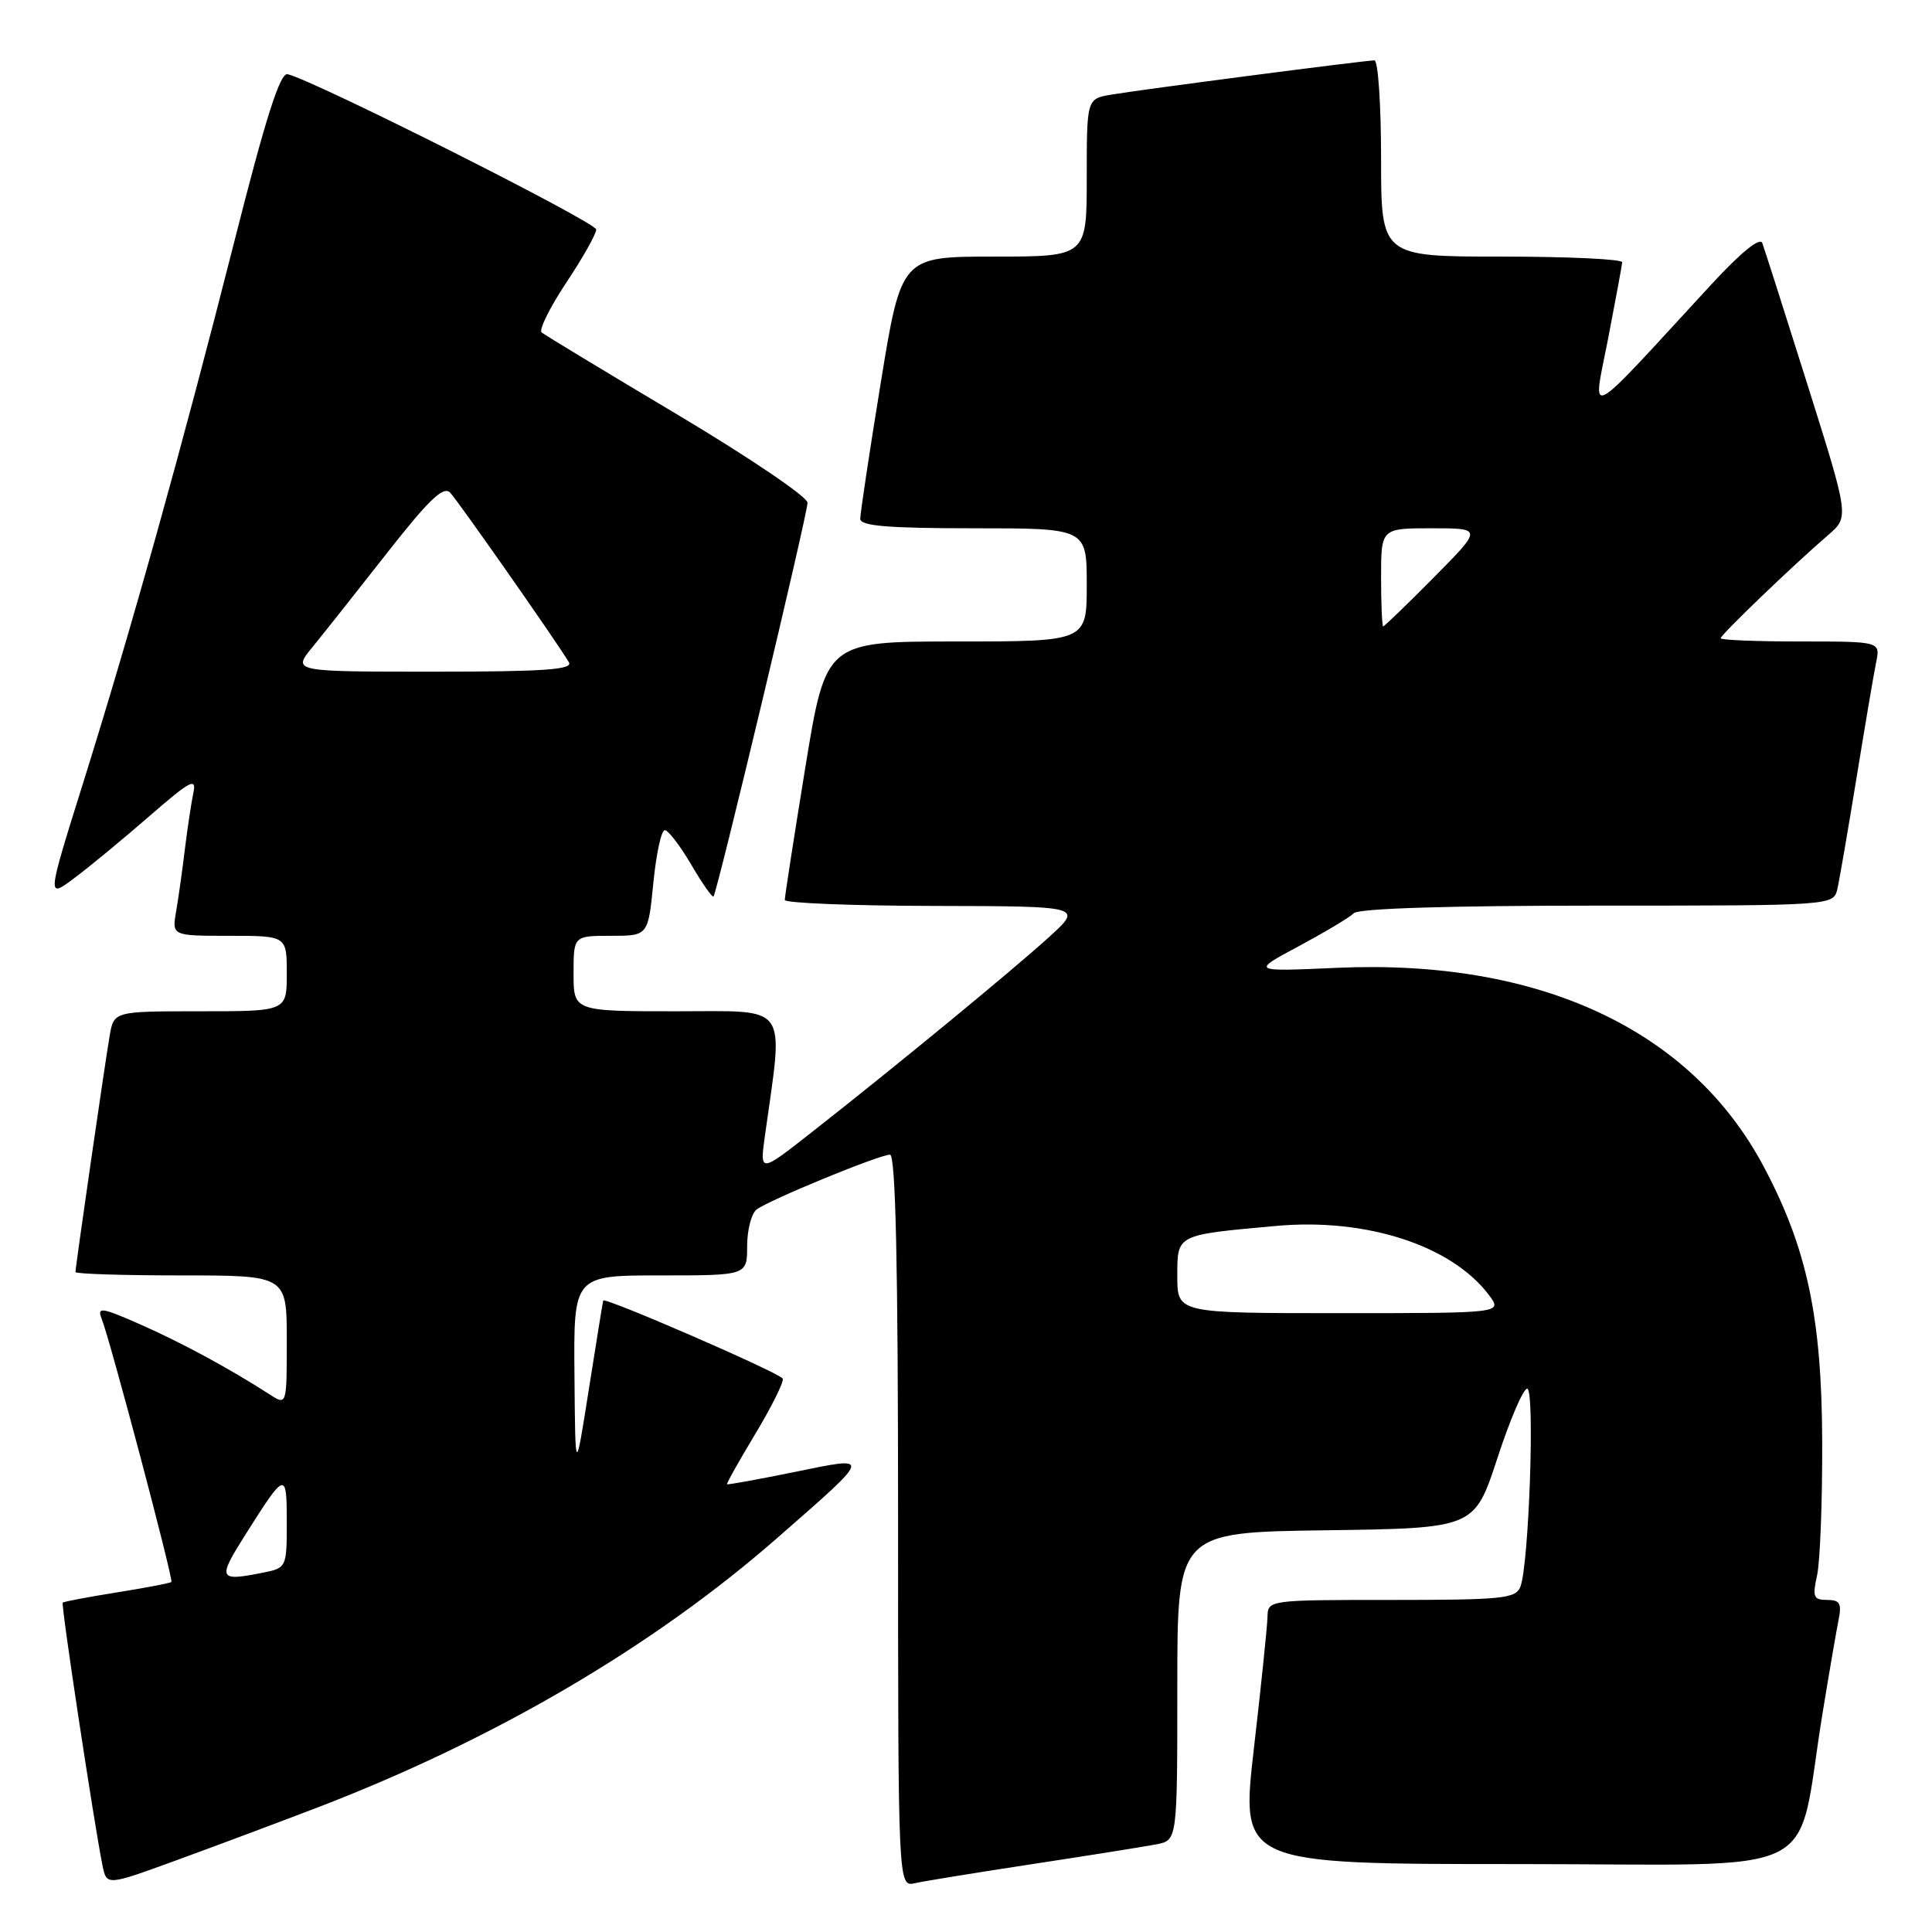 <?xml version="1.0" encoding="UTF-8" standalone="no"?>
<!DOCTYPE svg PUBLIC "-//W3C//DTD SVG 1.1//EN" "http://www.w3.org/Graphics/SVG/1.1/DTD/svg11.dtd" >
<svg xmlns="http://www.w3.org/2000/svg" xmlns:xlink="http://www.w3.org/1999/xlink" version="1.1" viewBox="0 0 256 256">
 <g >
 <path fill="currentColor"
d=" M 42.00 239.53 C 65.51 230.51 86.58 218.16 103.01 203.77 C 115.67 192.69 115.61 192.93 105.27 195.05 C 100.45 196.03 96.43 196.76 96.34 196.67 C 96.24 196.58 97.93 193.57 100.08 190.00 C 102.23 186.43 103.87 183.13 103.72 182.68 C 103.50 181.99 80.15 171.84 79.93 172.33 C 79.88 172.42 79.04 177.68 78.04 184.00 C 76.23 195.50 76.23 195.50 76.12 182.25 C 76.00 169.00 76.00 169.00 87.50 169.00 C 99.00 169.00 99.00 169.00 99.00 165.12 C 99.00 162.99 99.56 160.81 100.25 160.27 C 101.85 159.03 116.51 153.00 117.93 153.00 C 118.68 153.00 119.00 167.74 119.00 201.52 C 119.00 250.04 119.00 250.04 121.25 249.53 C 122.49 249.25 129.57 248.10 137.00 246.97 C 144.43 245.84 151.74 244.67 153.25 244.38 C 156.00 243.84 156.00 243.84 156.00 223.44 C 156.00 203.04 156.00 203.04 175.69 202.77 C 195.37 202.50 195.37 202.50 198.40 193.25 C 200.06 188.16 201.84 184.00 202.36 184.00 C 203.40 184.00 202.60 207.31 201.46 210.25 C 200.86 211.82 199.08 212.00 184.39 212.00 C 168.07 212.00 168.00 212.01 167.95 214.25 C 167.92 215.49 167.11 223.36 166.14 231.75 C 164.39 247.00 164.39 247.00 201.12 247.00 C 242.69 247.00 237.83 249.40 241.50 227.00 C 242.35 221.78 243.30 216.26 243.60 214.75 C 244.07 212.46 243.81 212.00 242.10 212.00 C 240.30 212.00 240.14 211.60 240.77 208.75 C 241.17 206.96 241.48 198.97 241.45 191.00 C 241.40 174.58 239.44 165.37 233.69 154.56 C 224.04 136.41 203.97 127.06 177.19 128.24 C 165.78 128.75 165.78 128.75 172.09 125.38 C 175.55 123.52 178.84 121.56 179.40 121.00 C 180.03 120.37 192.08 120.00 211.68 120.00 C 242.96 120.00 242.96 120.00 243.47 117.75 C 243.75 116.51 244.89 109.88 246.01 103.00 C 247.13 96.12 248.29 89.26 248.60 87.75 C 249.16 85.00 249.16 85.00 238.58 85.00 C 232.76 85.00 228.00 84.81 228.00 84.57 C 228.00 84.11 237.63 74.86 242.26 70.88 C 245.02 68.50 245.02 68.50 239.51 51.00 C 236.48 41.38 233.78 32.92 233.51 32.20 C 233.21 31.39 230.64 33.48 226.76 37.69 C 209.63 56.27 211.01 55.54 213.07 44.94 C 214.07 39.75 214.92 35.16 214.95 34.75 C 214.98 34.34 207.80 34.00 199.00 34.00 C 183.00 34.00 183.00 34.00 183.00 21.00 C 183.00 13.85 182.60 8.00 182.12 8.00 C 180.90 8.00 151.25 11.86 147.25 12.54 C 144.00 13.09 144.00 13.09 144.00 23.55 C 144.00 34.00 144.00 34.00 131.71 34.00 C 119.43 34.00 119.43 34.00 116.70 50.75 C 115.20 59.96 113.98 68.06 113.99 68.75 C 114.00 69.69 117.67 70.00 129.00 70.00 C 144.00 70.00 144.00 70.00 144.00 77.50 C 144.00 85.00 144.00 85.00 126.71 85.00 C 109.43 85.00 109.43 85.00 106.70 101.75 C 105.20 110.96 103.98 118.84 103.99 119.25 C 103.99 119.66 112.89 120.02 123.75 120.04 C 143.50 120.08 143.50 120.08 139.00 124.17 C 134.11 128.61 118.59 141.38 107.58 150.01 C 100.67 155.44 100.67 155.44 101.36 150.47 C 103.84 132.70 104.77 134.00 89.64 134.00 C 76.00 134.00 76.00 134.00 76.00 129.00 C 76.00 124.00 76.00 124.00 80.94 124.00 C 85.88 124.00 85.88 124.00 86.57 117.00 C 86.95 113.15 87.63 110.00 88.09 110.00 C 88.54 110.00 90.11 112.05 91.58 114.55 C 93.04 117.05 94.38 118.95 94.54 118.79 C 95.02 118.31 107.00 68.14 107.00 66.61 C 107.00 65.84 99.24 60.59 89.75 54.93 C 80.26 49.28 72.17 44.38 71.77 44.05 C 71.38 43.72 72.84 40.76 75.02 37.47 C 77.21 34.19 79.00 31.01 79.00 30.41 C 79.00 29.46 41.74 10.70 38.11 9.83 C 37.12 9.59 35.21 15.57 31.05 32.00 C 24.14 59.22 17.42 83.30 11.00 103.79 C 6.21 119.08 6.21 119.08 9.85 116.35 C 11.86 114.85 16.34 111.15 19.81 108.13 C 25.26 103.40 26.06 102.98 25.62 105.07 C 25.34 106.41 24.84 109.75 24.50 112.50 C 24.17 115.25 23.65 118.96 23.34 120.75 C 22.78 124.00 22.78 124.00 30.39 124.00 C 38.00 124.00 38.00 124.00 38.00 129.00 C 38.00 134.00 38.00 134.00 26.55 134.00 C 15.09 134.00 15.09 134.00 14.53 137.25 C 13.91 140.84 10.00 167.85 10.00 168.55 C 10.00 168.80 16.30 169.00 24.00 169.00 C 38.00 169.00 38.00 169.00 38.00 177.62 C 38.00 186.23 38.00 186.23 35.75 184.78 C 30.46 181.37 24.11 177.93 18.63 175.51 C 13.49 173.24 12.84 173.14 13.46 174.71 C 14.60 177.57 23.01 209.32 22.71 209.62 C 22.56 209.77 19.32 210.39 15.50 211.00 C 11.68 211.61 8.44 212.22 8.31 212.36 C 8.06 212.60 12.49 241.80 13.58 247.18 C 14.13 249.87 14.13 249.87 23.31 246.52 C 28.37 244.68 36.77 241.53 42.00 239.53 Z  M 32.58 203.25 C 37.83 194.94 38.00 194.89 38.00 201.68 C 38.00 207.68 37.96 207.76 34.88 208.38 C 28.90 209.57 28.77 209.27 32.58 203.25 Z  M 156.00 169.12 C 156.00 163.53 155.78 163.65 169.12 162.44 C 181.06 161.36 192.37 165.04 197.30 171.61 C 199.09 174.00 199.09 174.00 177.55 174.00 C 156.00 174.00 156.00 174.00 156.00 169.12 Z  M 41.40 85.75 C 42.86 83.96 47.31 78.35 51.28 73.28 C 56.84 66.19 58.76 64.35 59.65 65.28 C 60.74 66.44 73.80 85.09 75.38 87.75 C 75.96 88.73 72.11 89.00 57.43 89.00 C 38.74 89.00 38.74 89.00 41.40 85.75 Z  M 183.00 76.50 C 183.00 70.00 183.00 70.00 189.72 70.00 C 196.44 70.00 196.44 70.00 190.00 76.50 C 186.46 80.08 183.43 83.00 183.28 83.00 C 183.13 83.00 183.00 80.08 183.00 76.50 Z "/>
</g>
</svg>
